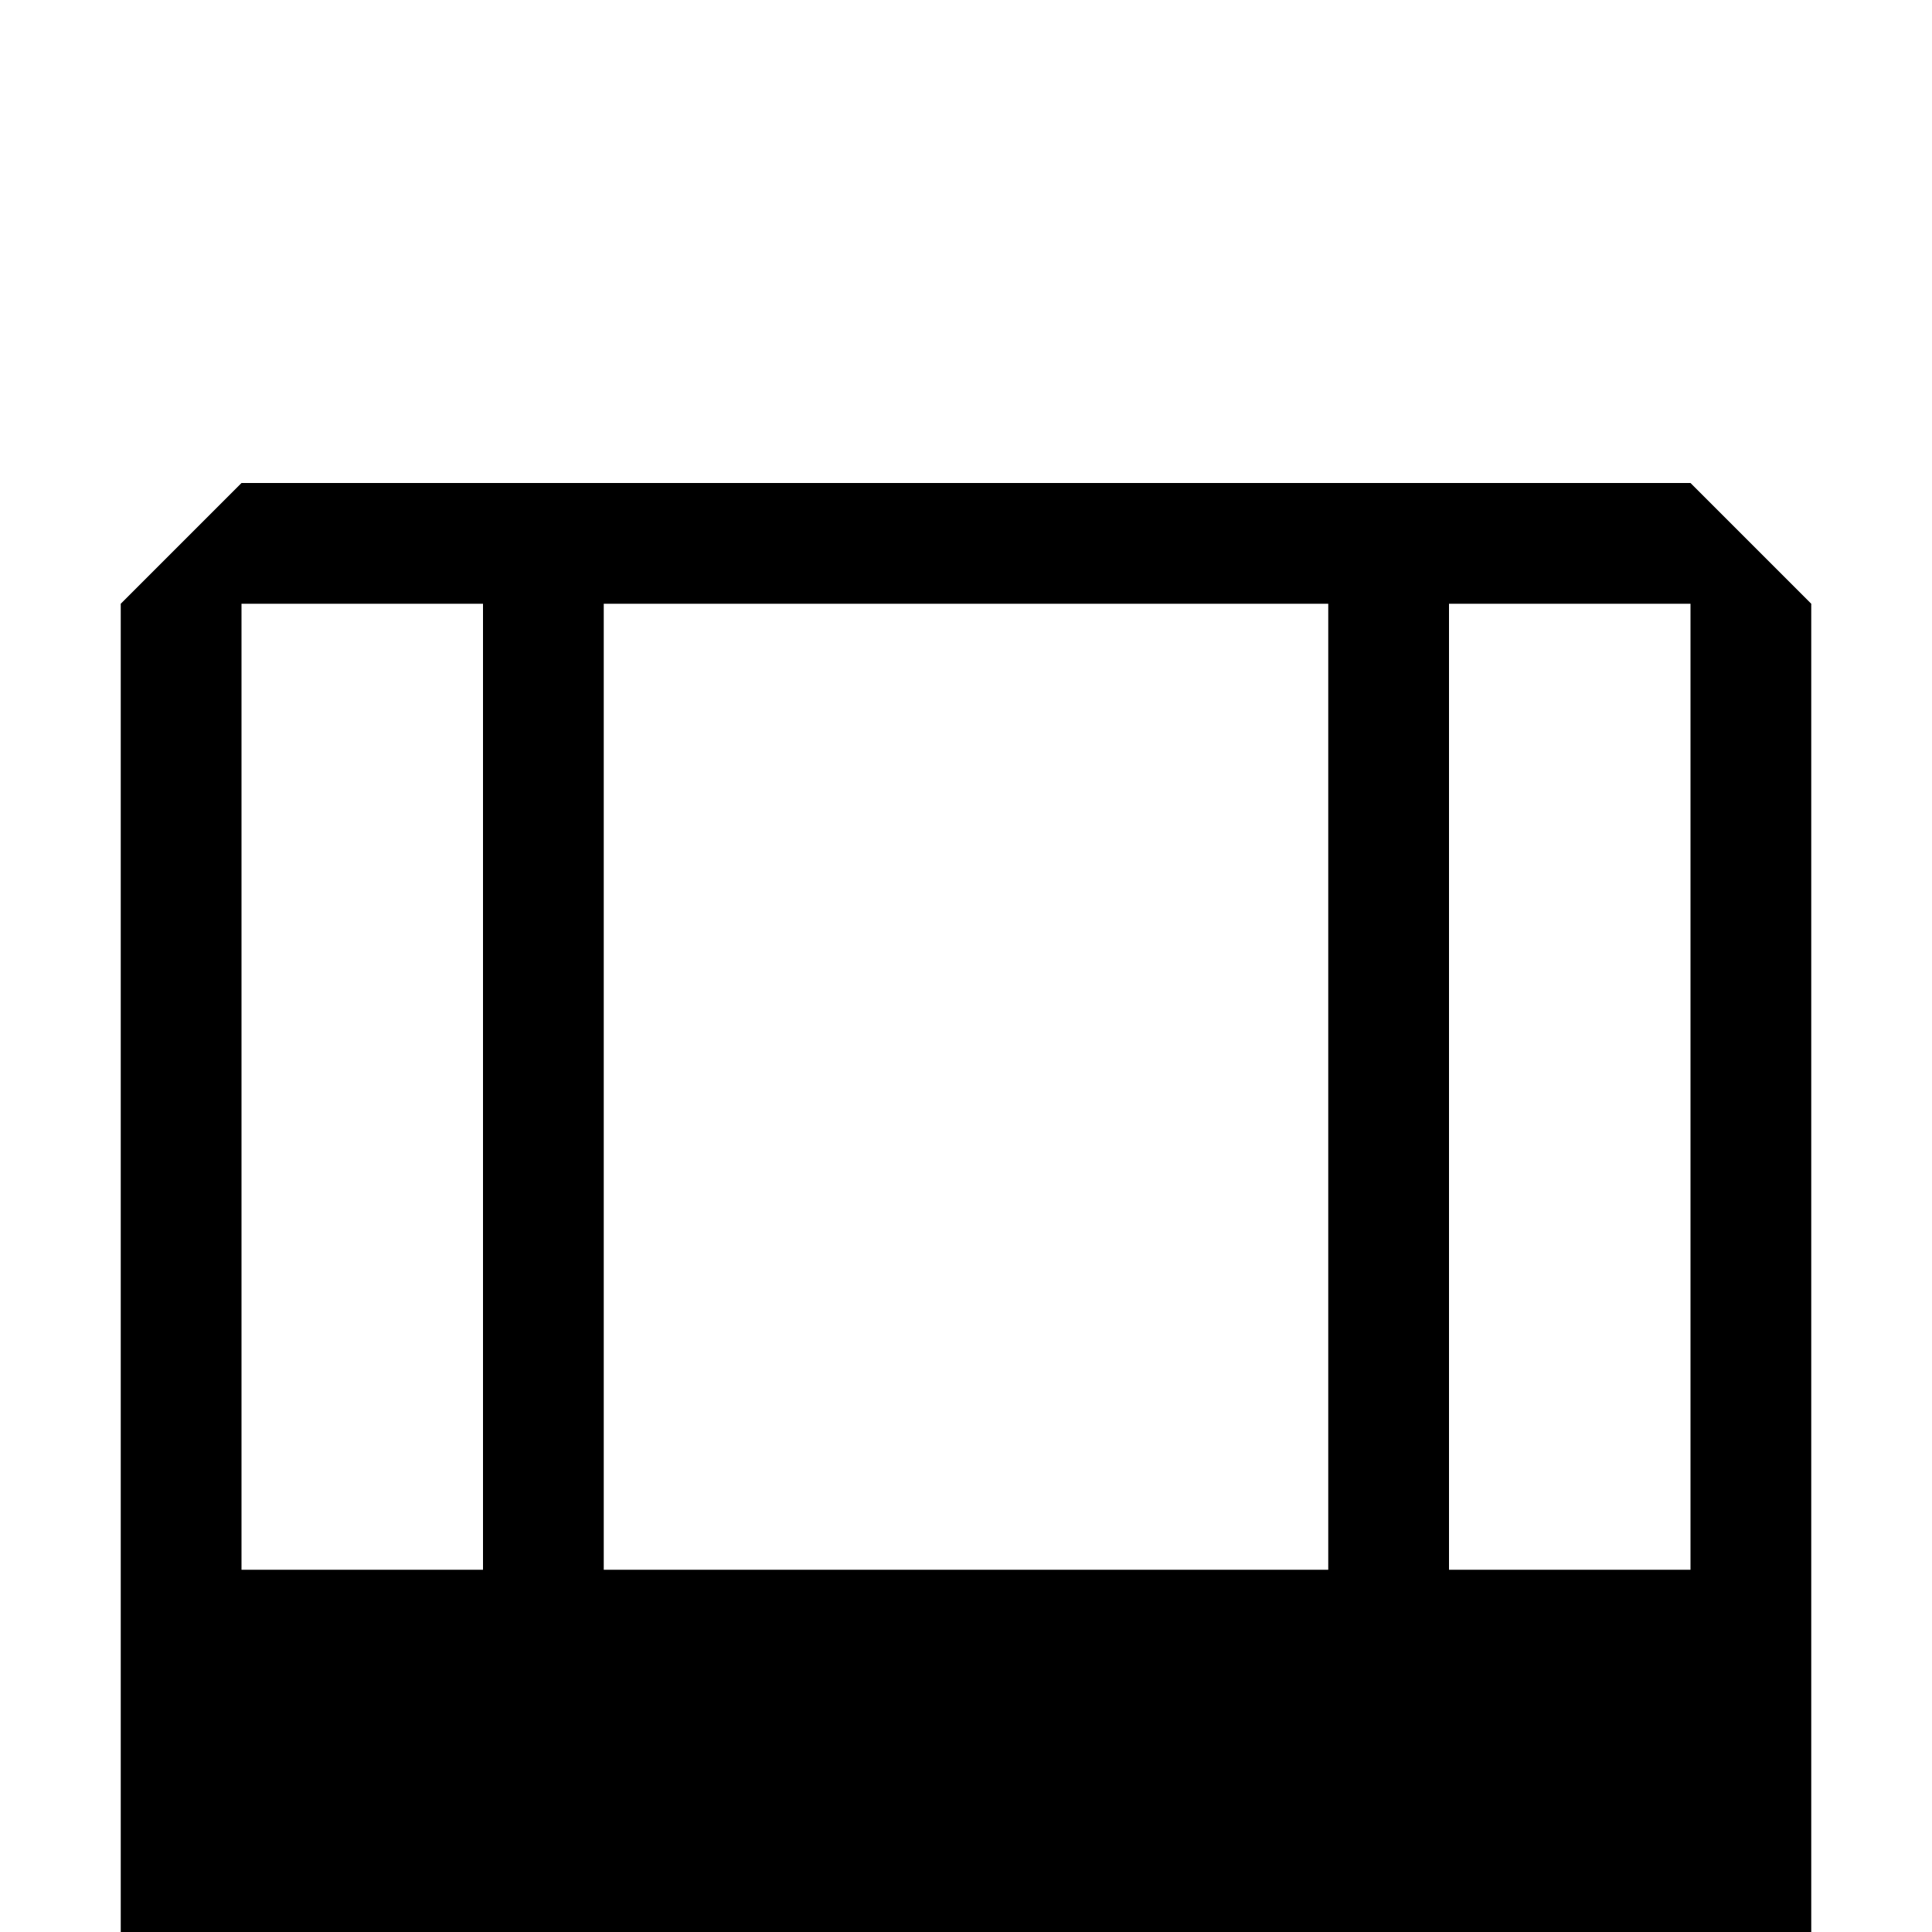 <svg width="16" height="16" viewBox="0 -3 16 16" xmlns="http://www.w3.org/2000/svg" fill="currentColor"><path d="M2 1L1 2V14L2 15H14L15 14V2L14 1H2ZM2 10V2H4V10H2ZM5 10V2H11V10H5ZM12 10V2H14V10H12Z"/></svg>